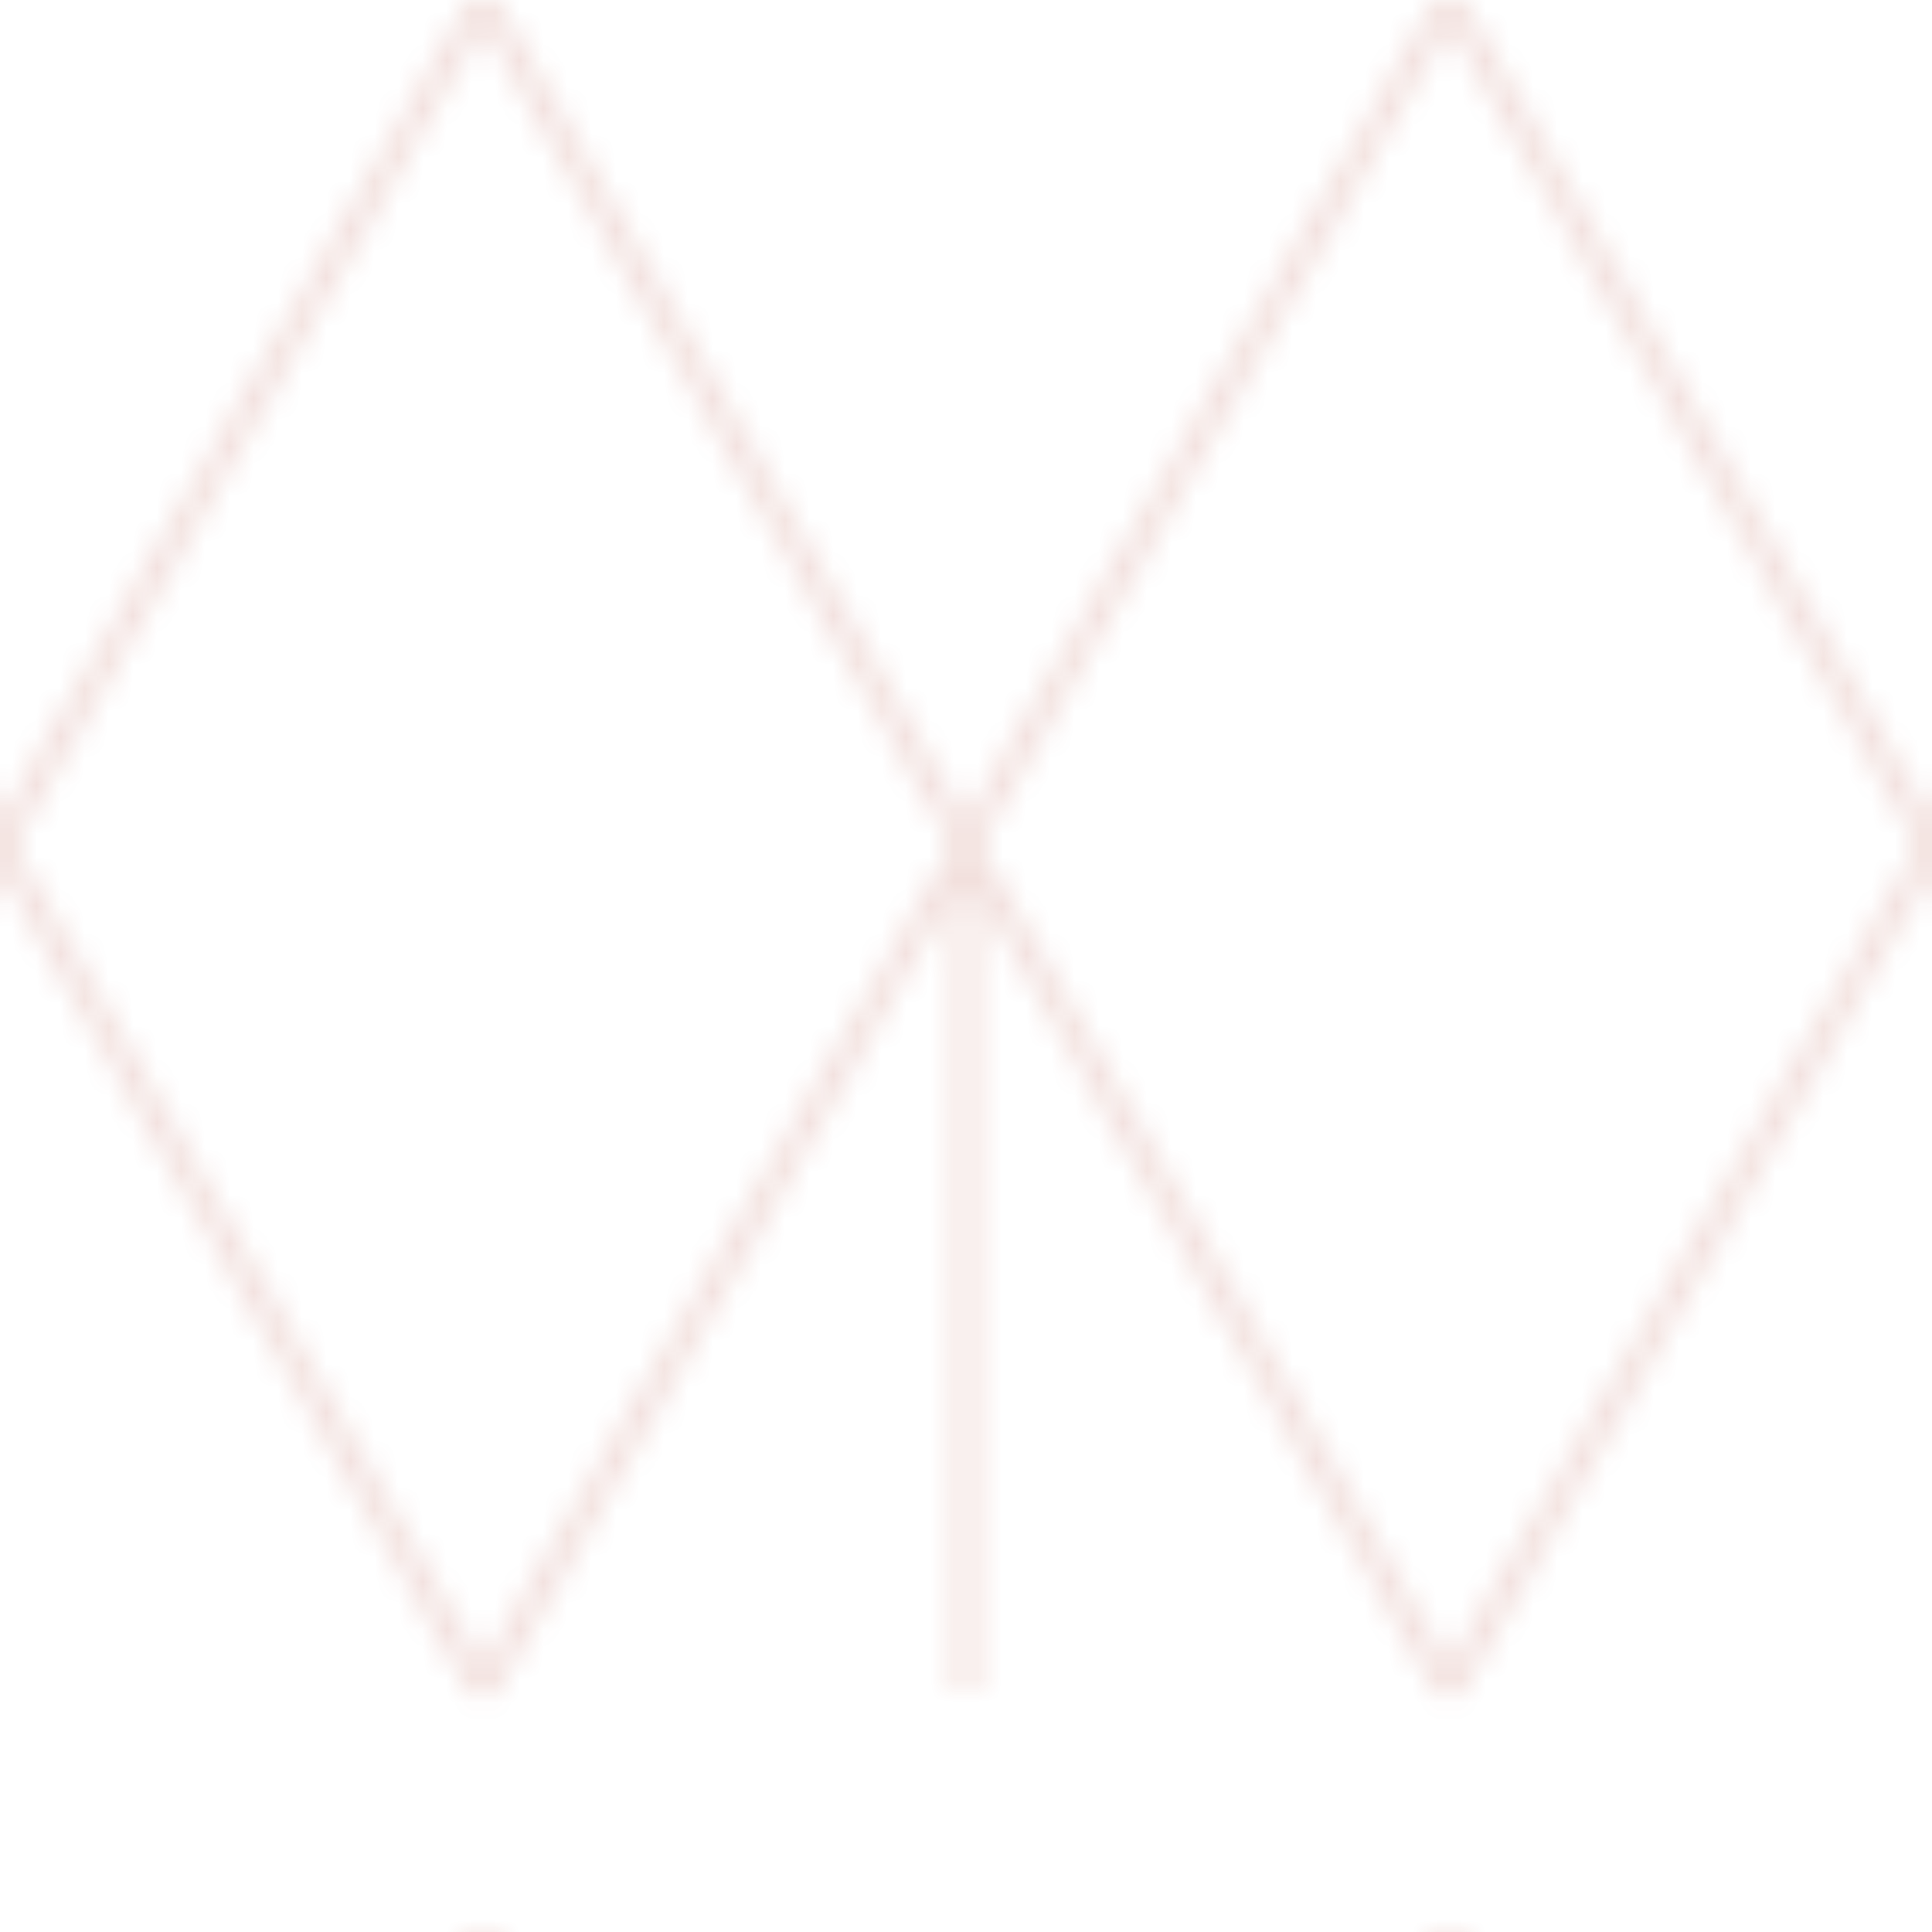 <?xml version="1.0" encoding="UTF-8" standalone="no"?>
<svg width="80" height="80" viewBox="0 0 80 80" xmlns="http://www.w3.org/2000/svg">
  <defs>
    <pattern id="asanoha" width="80" height="80" patternUnits="userSpaceOnUse">
      <path d="M20,0 L40,35 L60,0 M40,35 L40,70 M20,0 L0,35 L20,70 M20,70 L40,35 M60,0 L80,35 L60,70 M60,70 L40,35" stroke="#A73121" stroke-width="1" fill="none" stroke-opacity="0.15" />
    </pattern>
  </defs>
  <rect width="80" height="80" fill="url(#asanoha)" />
</svg> 